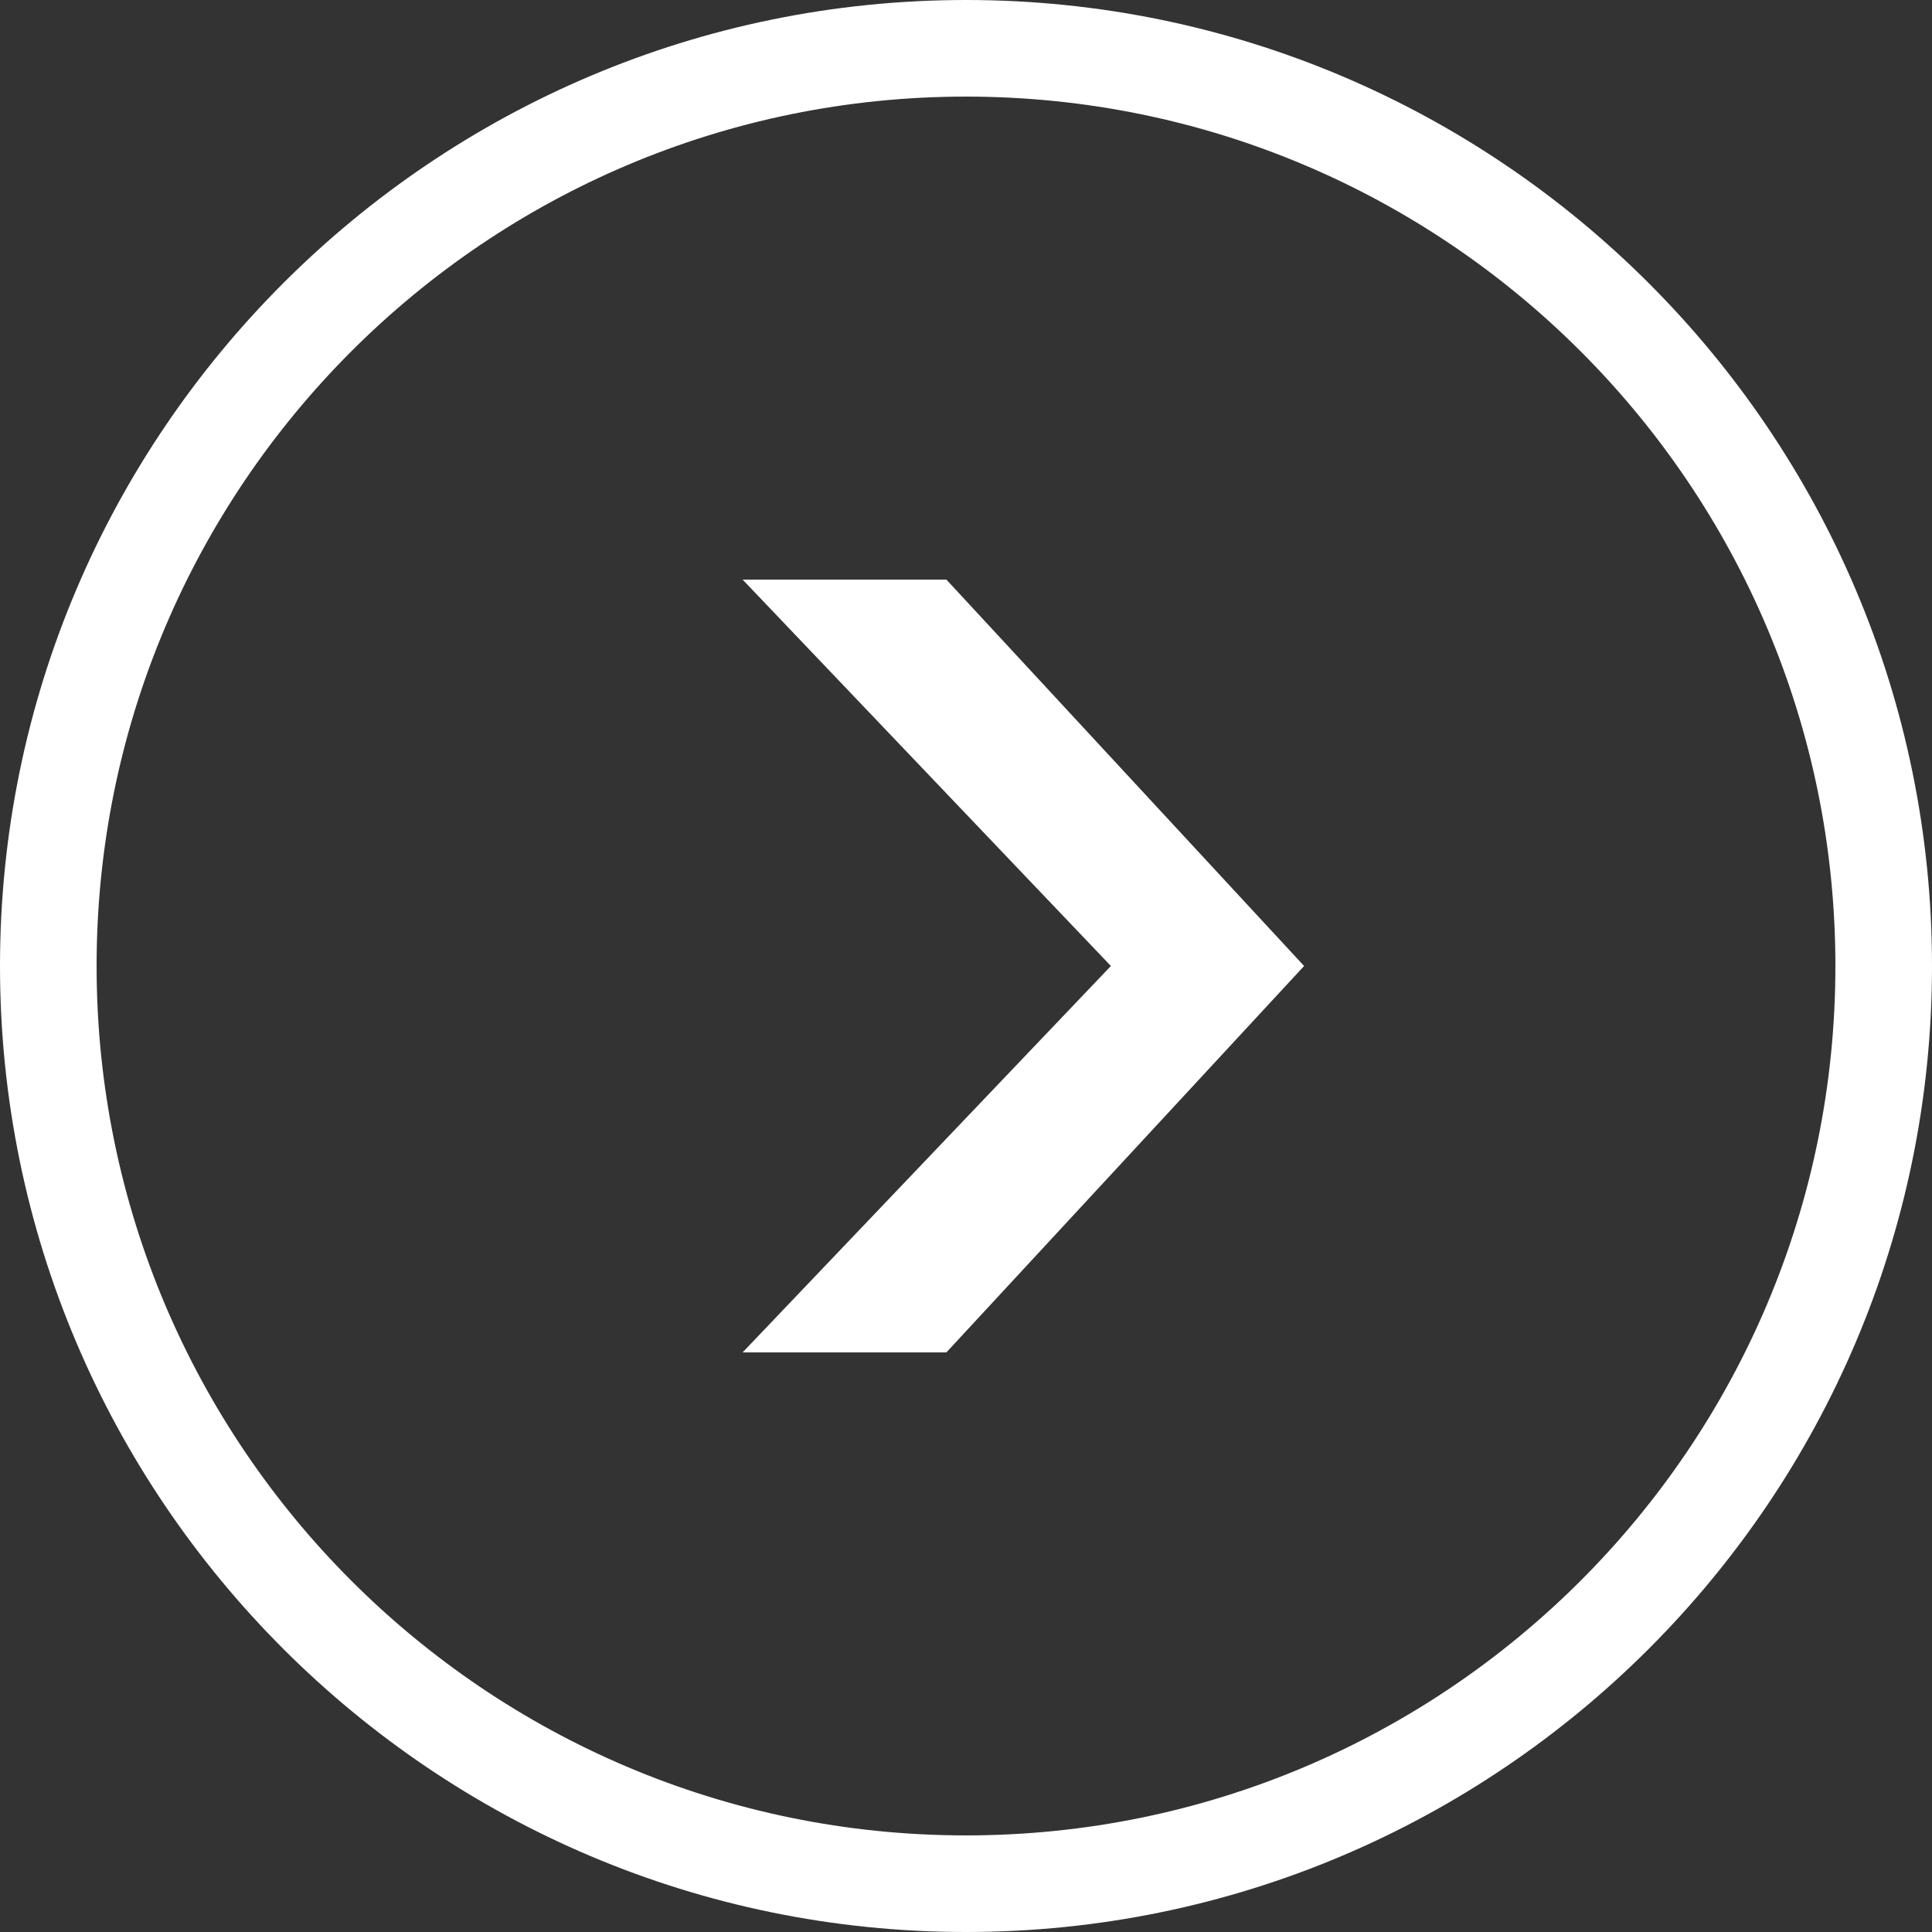 <svg id="Layer_1" data-name="Layer 1" xmlns="http://www.w3.org/2000/svg" viewBox="0 0 992 992"><rect x="0" y="0" width="992" height="992" fill="#333333" stroke="none"/><defs><style>.cls-1{fill:#fff;}</style></defs><title>arrow</title><g id="row1"><g id="_1" data-name="1"><g id="_2" data-name="2"><path class="cls-1" d="M542,66C268.43,66,46,288.43,46,562s222.43,496,496,496,496-222.42,496-496S815.58,66,542,66Zm0,942.4C295.55,1008.4,95.6,808.45,95.6,562s200-446.4,446.4-446.4,446.4,200,446.4,446.4S788.45,1008.4,542,1008.4ZM427.3,363.6,616.4,562,427.3,760.4H531.93L715.6,562,531.93,363.6Z" transform="translate(-46 -66)"/></g></g></g></svg>